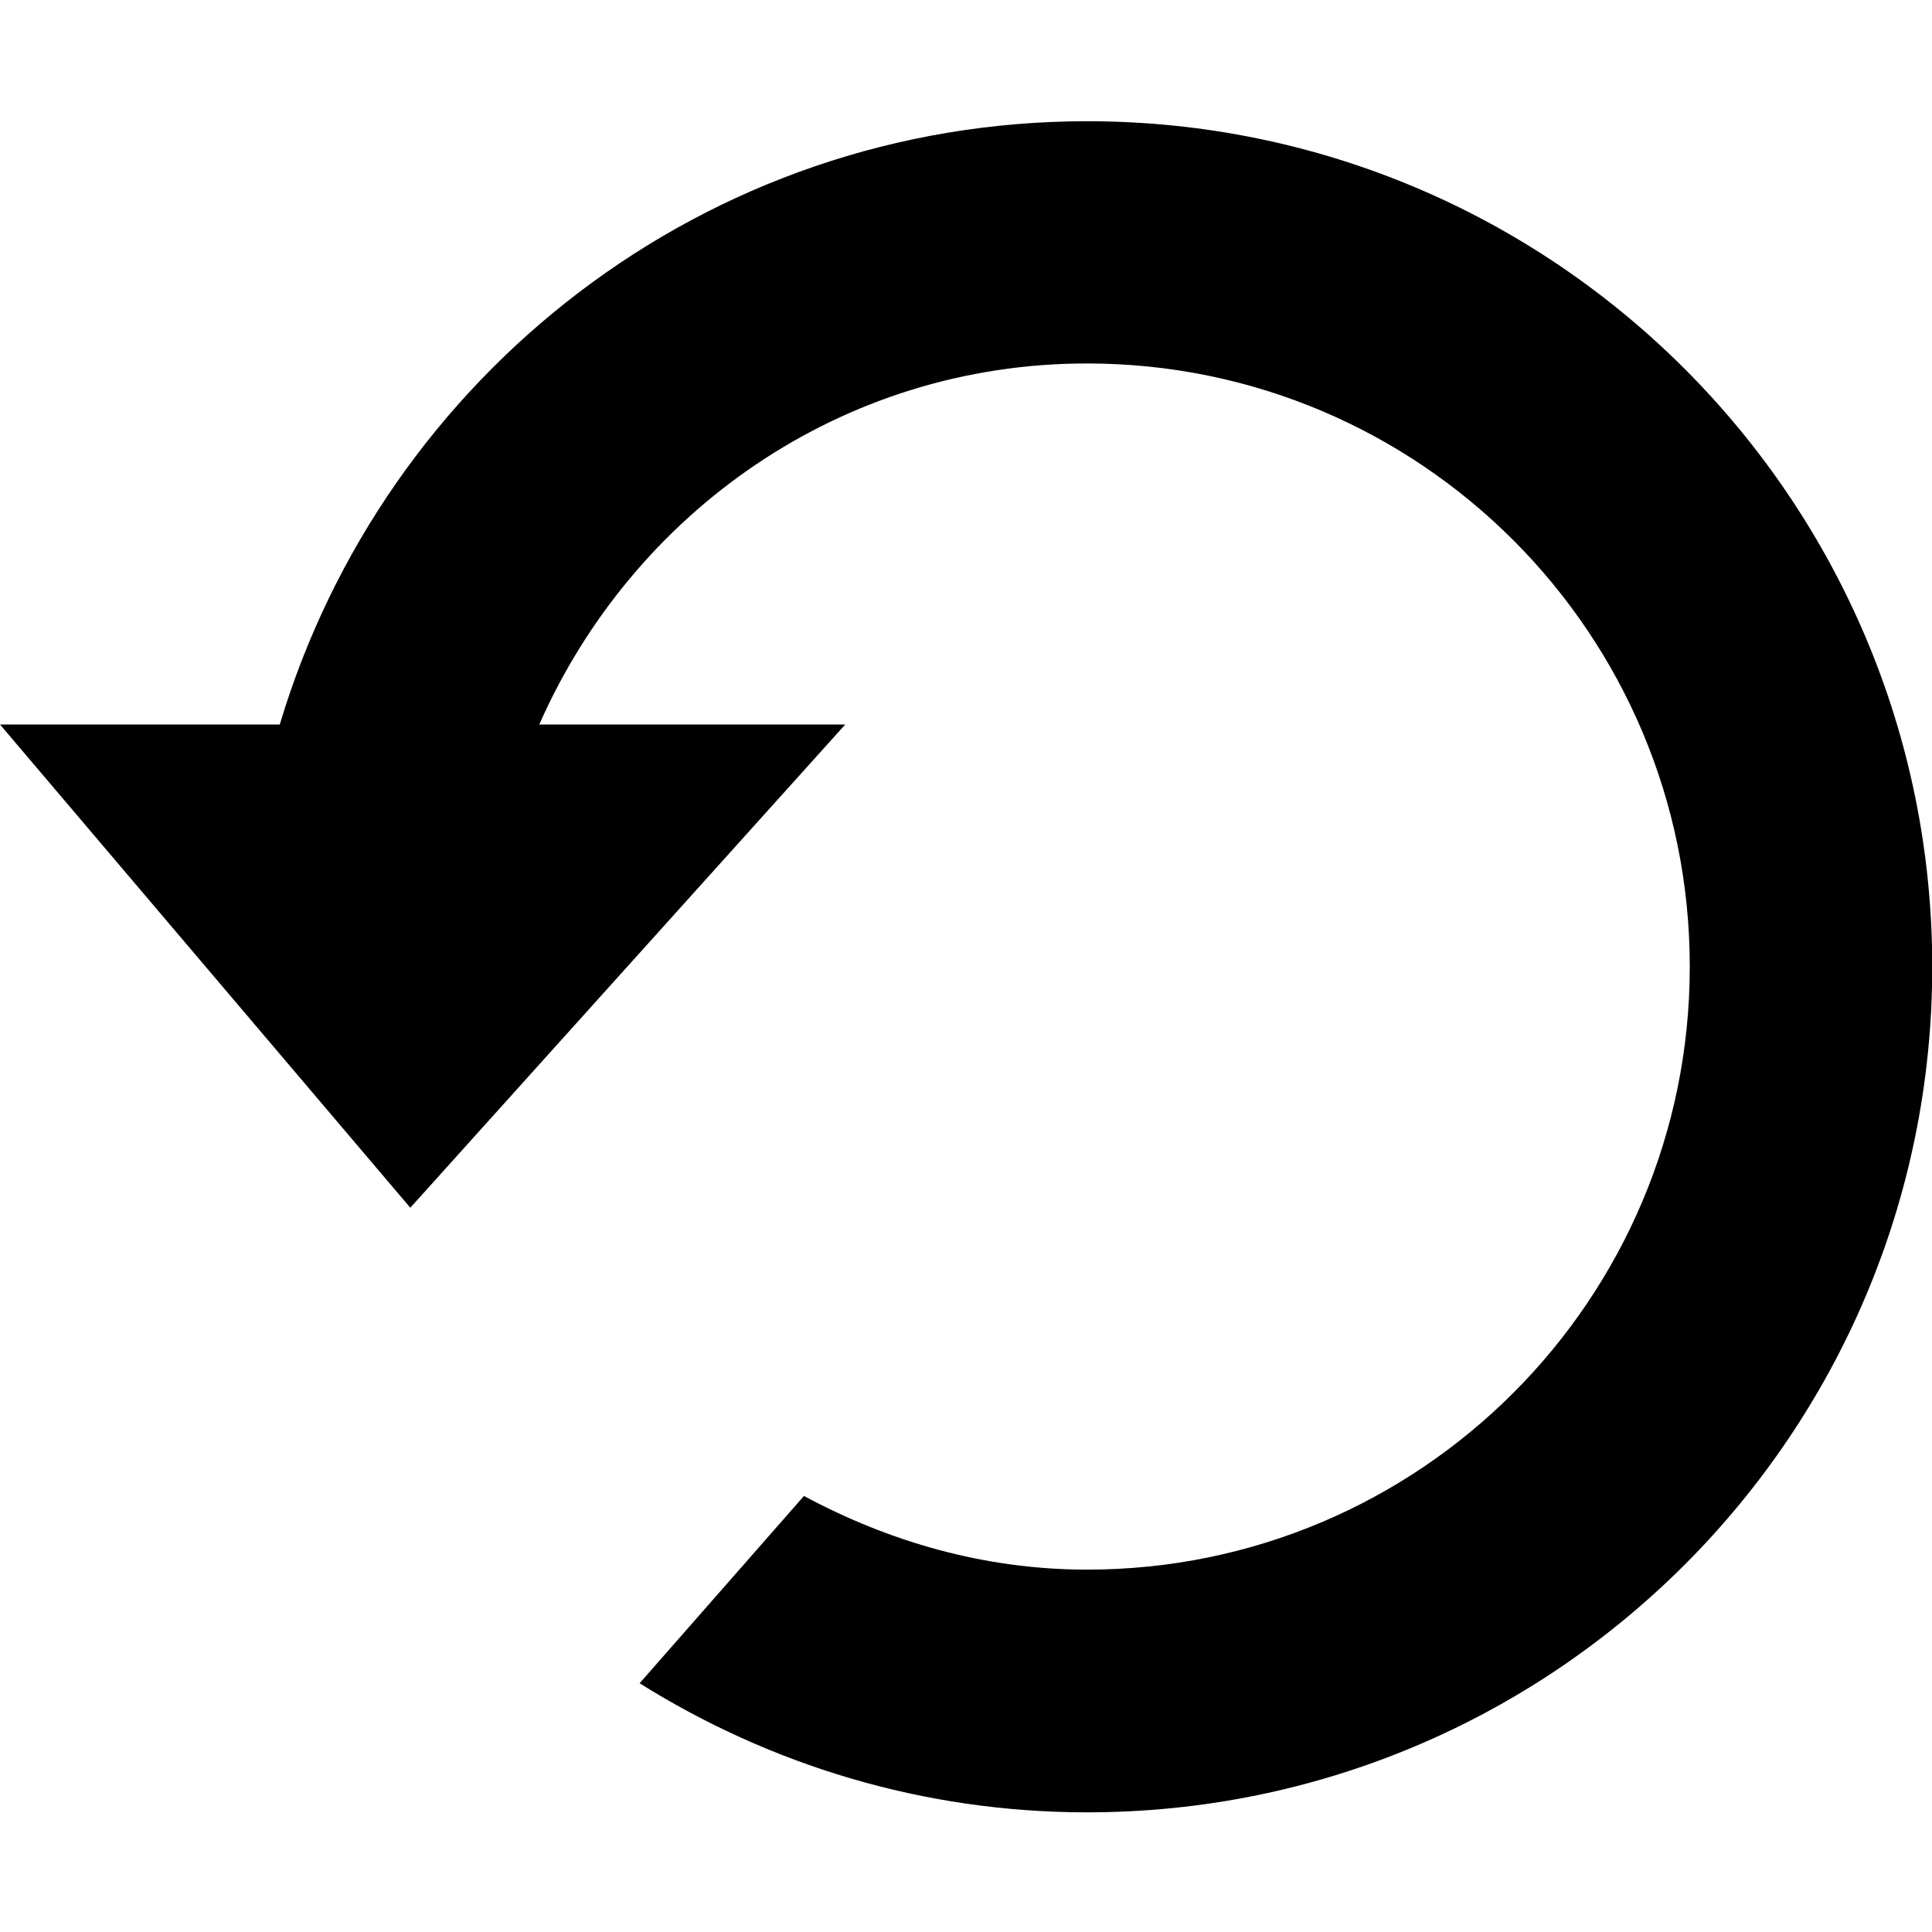 <svg xmlns="http://www.w3.org/2000/svg" xmlns:xlink="http://www.w3.org/1999/xlink" preserveAspectRatio="xMidYMid" width="16" height="16" viewBox="0 0 16 16">
  <defs>
    <style>
      .cls-1 {
        fill: #2e3f58;
        fill-rule: evenodd;
      }
    </style>
  </defs>
  <path d="M9.003,14.009 C7.640,14.009 6.373,13.614 5.297,12.940 L6.658,11.389 C7.360,11.766 8.150,11.999 9.002,11.999 C11.759,11.999 13.994,9.763 13.994,7.005 C13.994,4.246 11.759,2.010 9.002,2.010 C6.963,2.010 5.239,3.247 4.466,5.000 L7.000,5.000 L3.398,9.002 L0.000,5.000 L2.317,5.000 C3.180,2.114 5.837,0.004 9.003,0.004 C12.868,0.004 16.002,3.139 16.002,7.007 C16.002,10.874 12.868,14.009 9.003,14.009 Z" transform="translate(0 1)" />
</svg>
